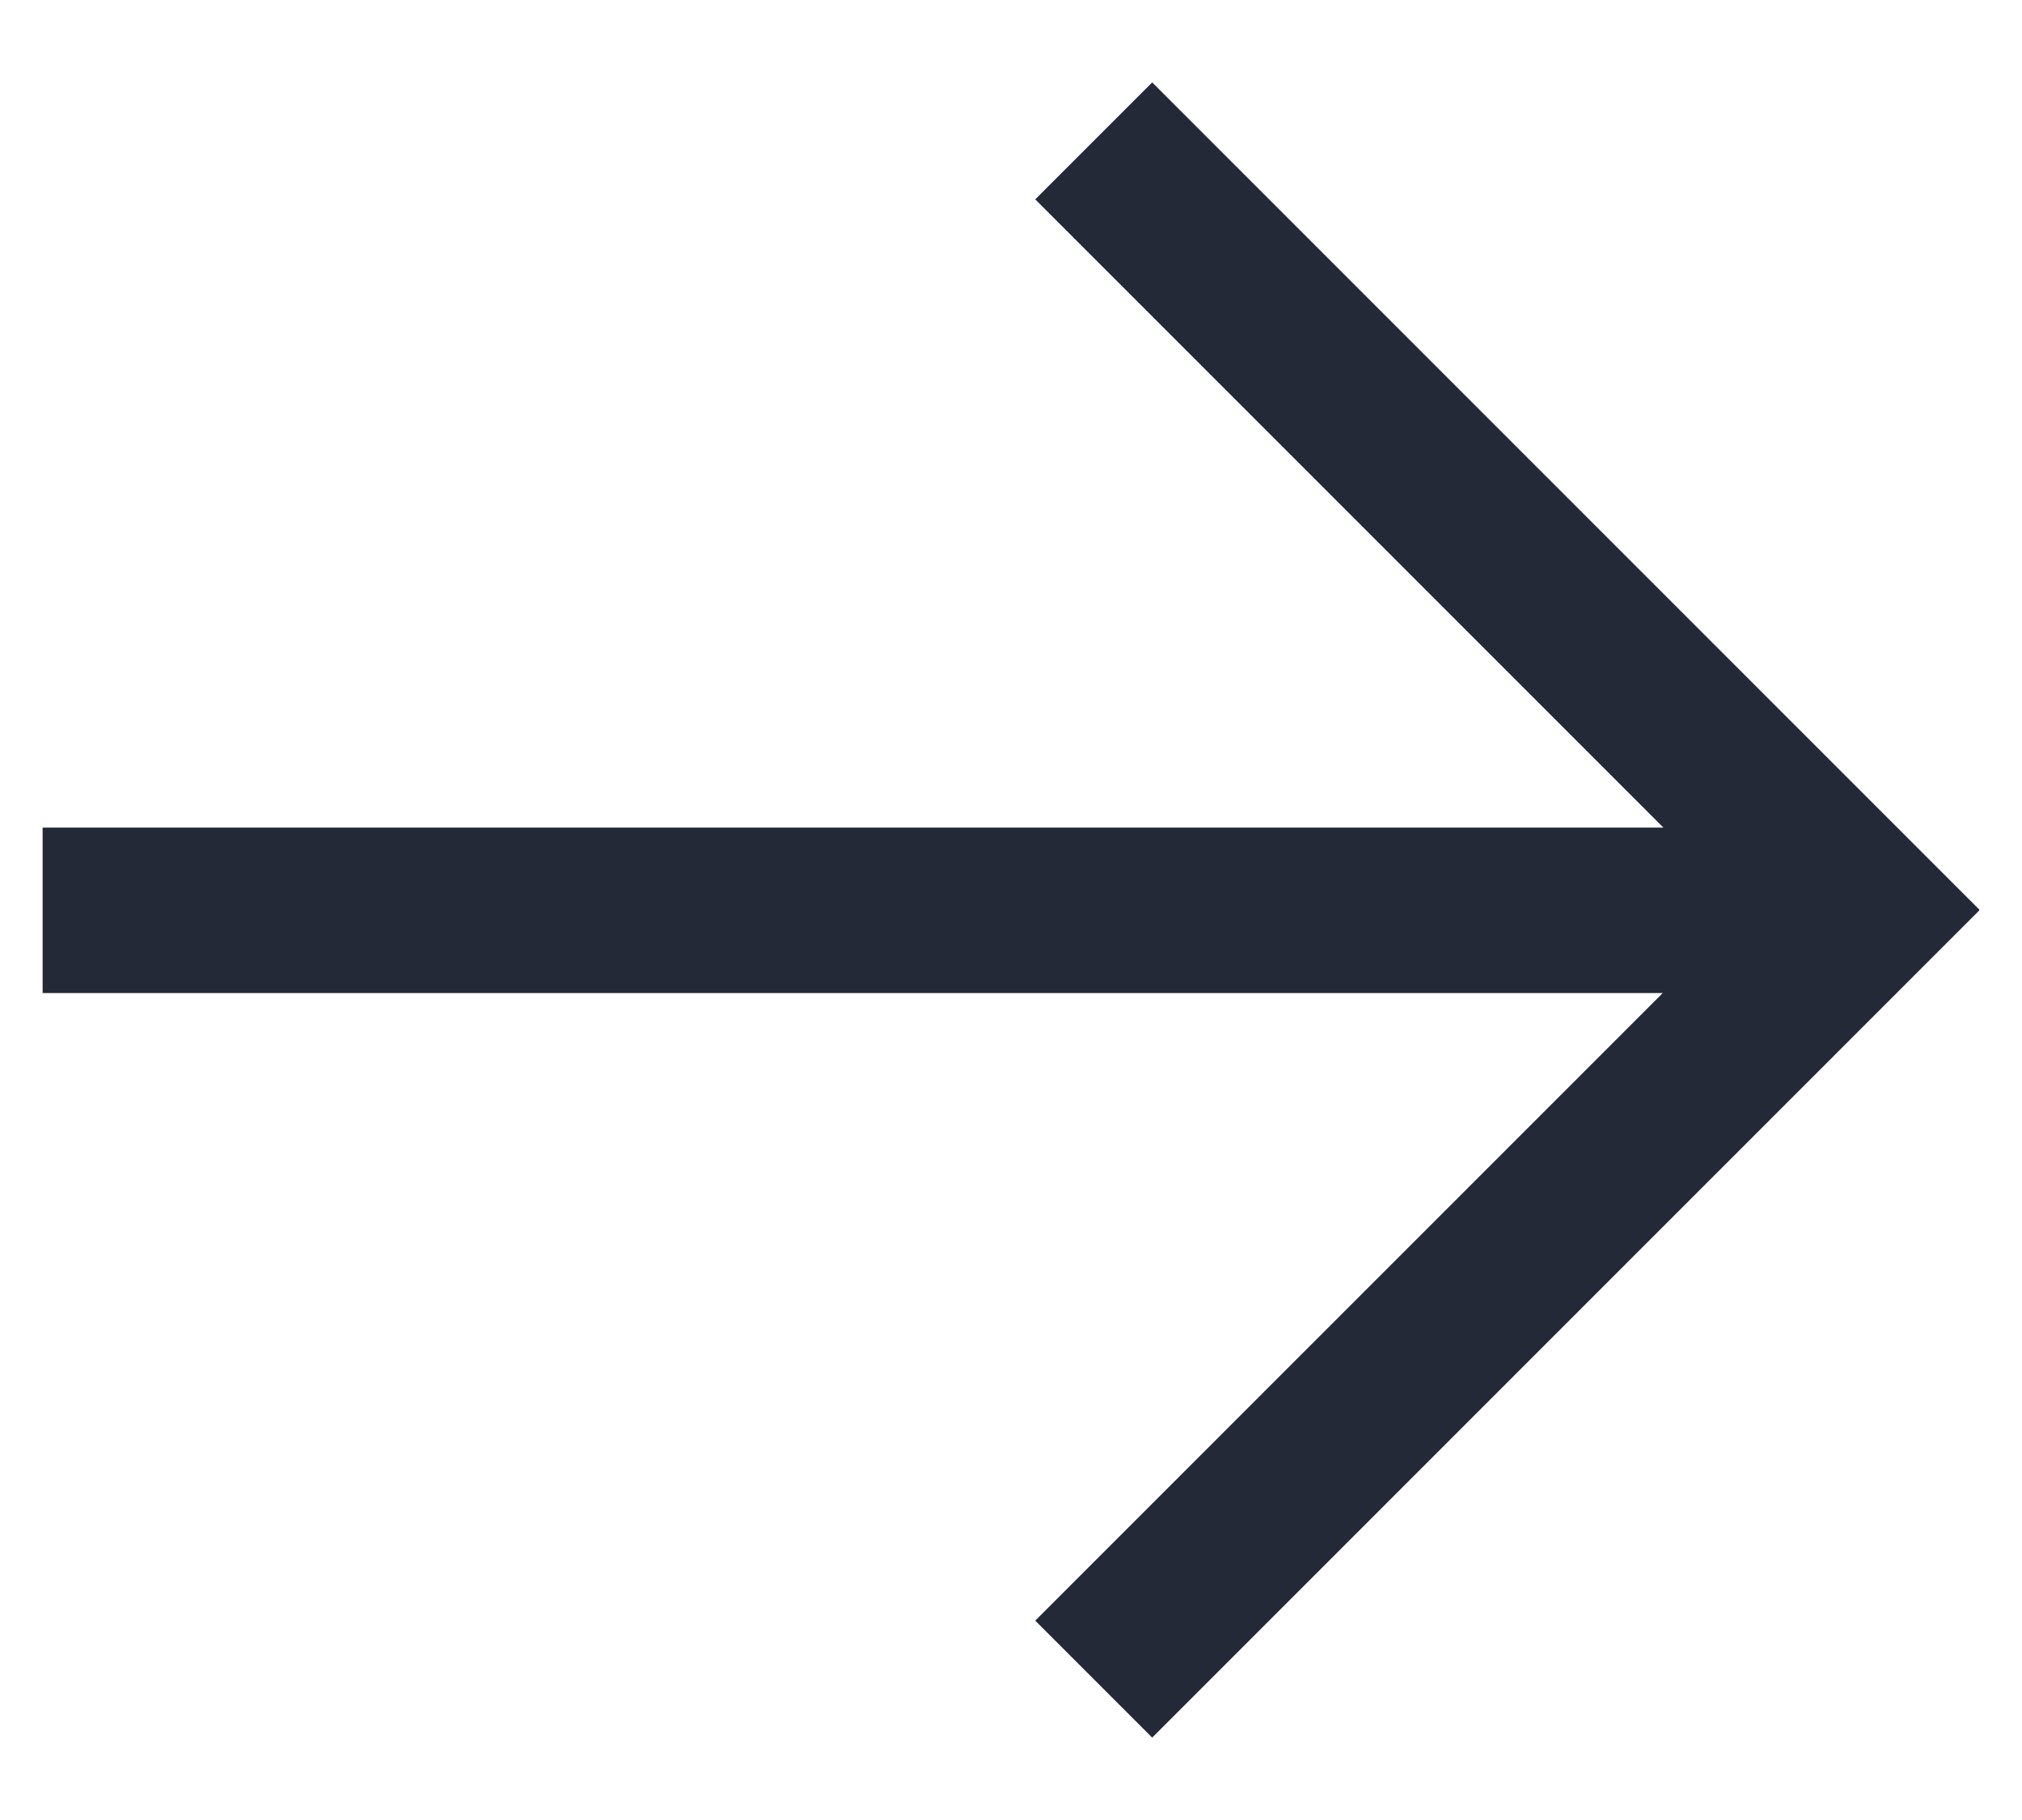 <svg width='20' height='18' viewBox='0 0 24 22' fill='none' xmlns='http://www.w3.org/2000/svg'><path fill-rule='evenodd' clip-rule='evenodd' d='M13.707 0.996L14.414 1.703L23 10.289L23.707 10.996L23.703 11L23.707 11.004L23 11.711L14.414 20.297L13.707 21.004L12.293 19.59L13 18.883L19.879 12.004L1.293 12.004H0.293V10.004H1.293L19.887 10.004L13 3.117L12.293 2.41L13.707 0.996Z' fill='#242938'/></svg>
